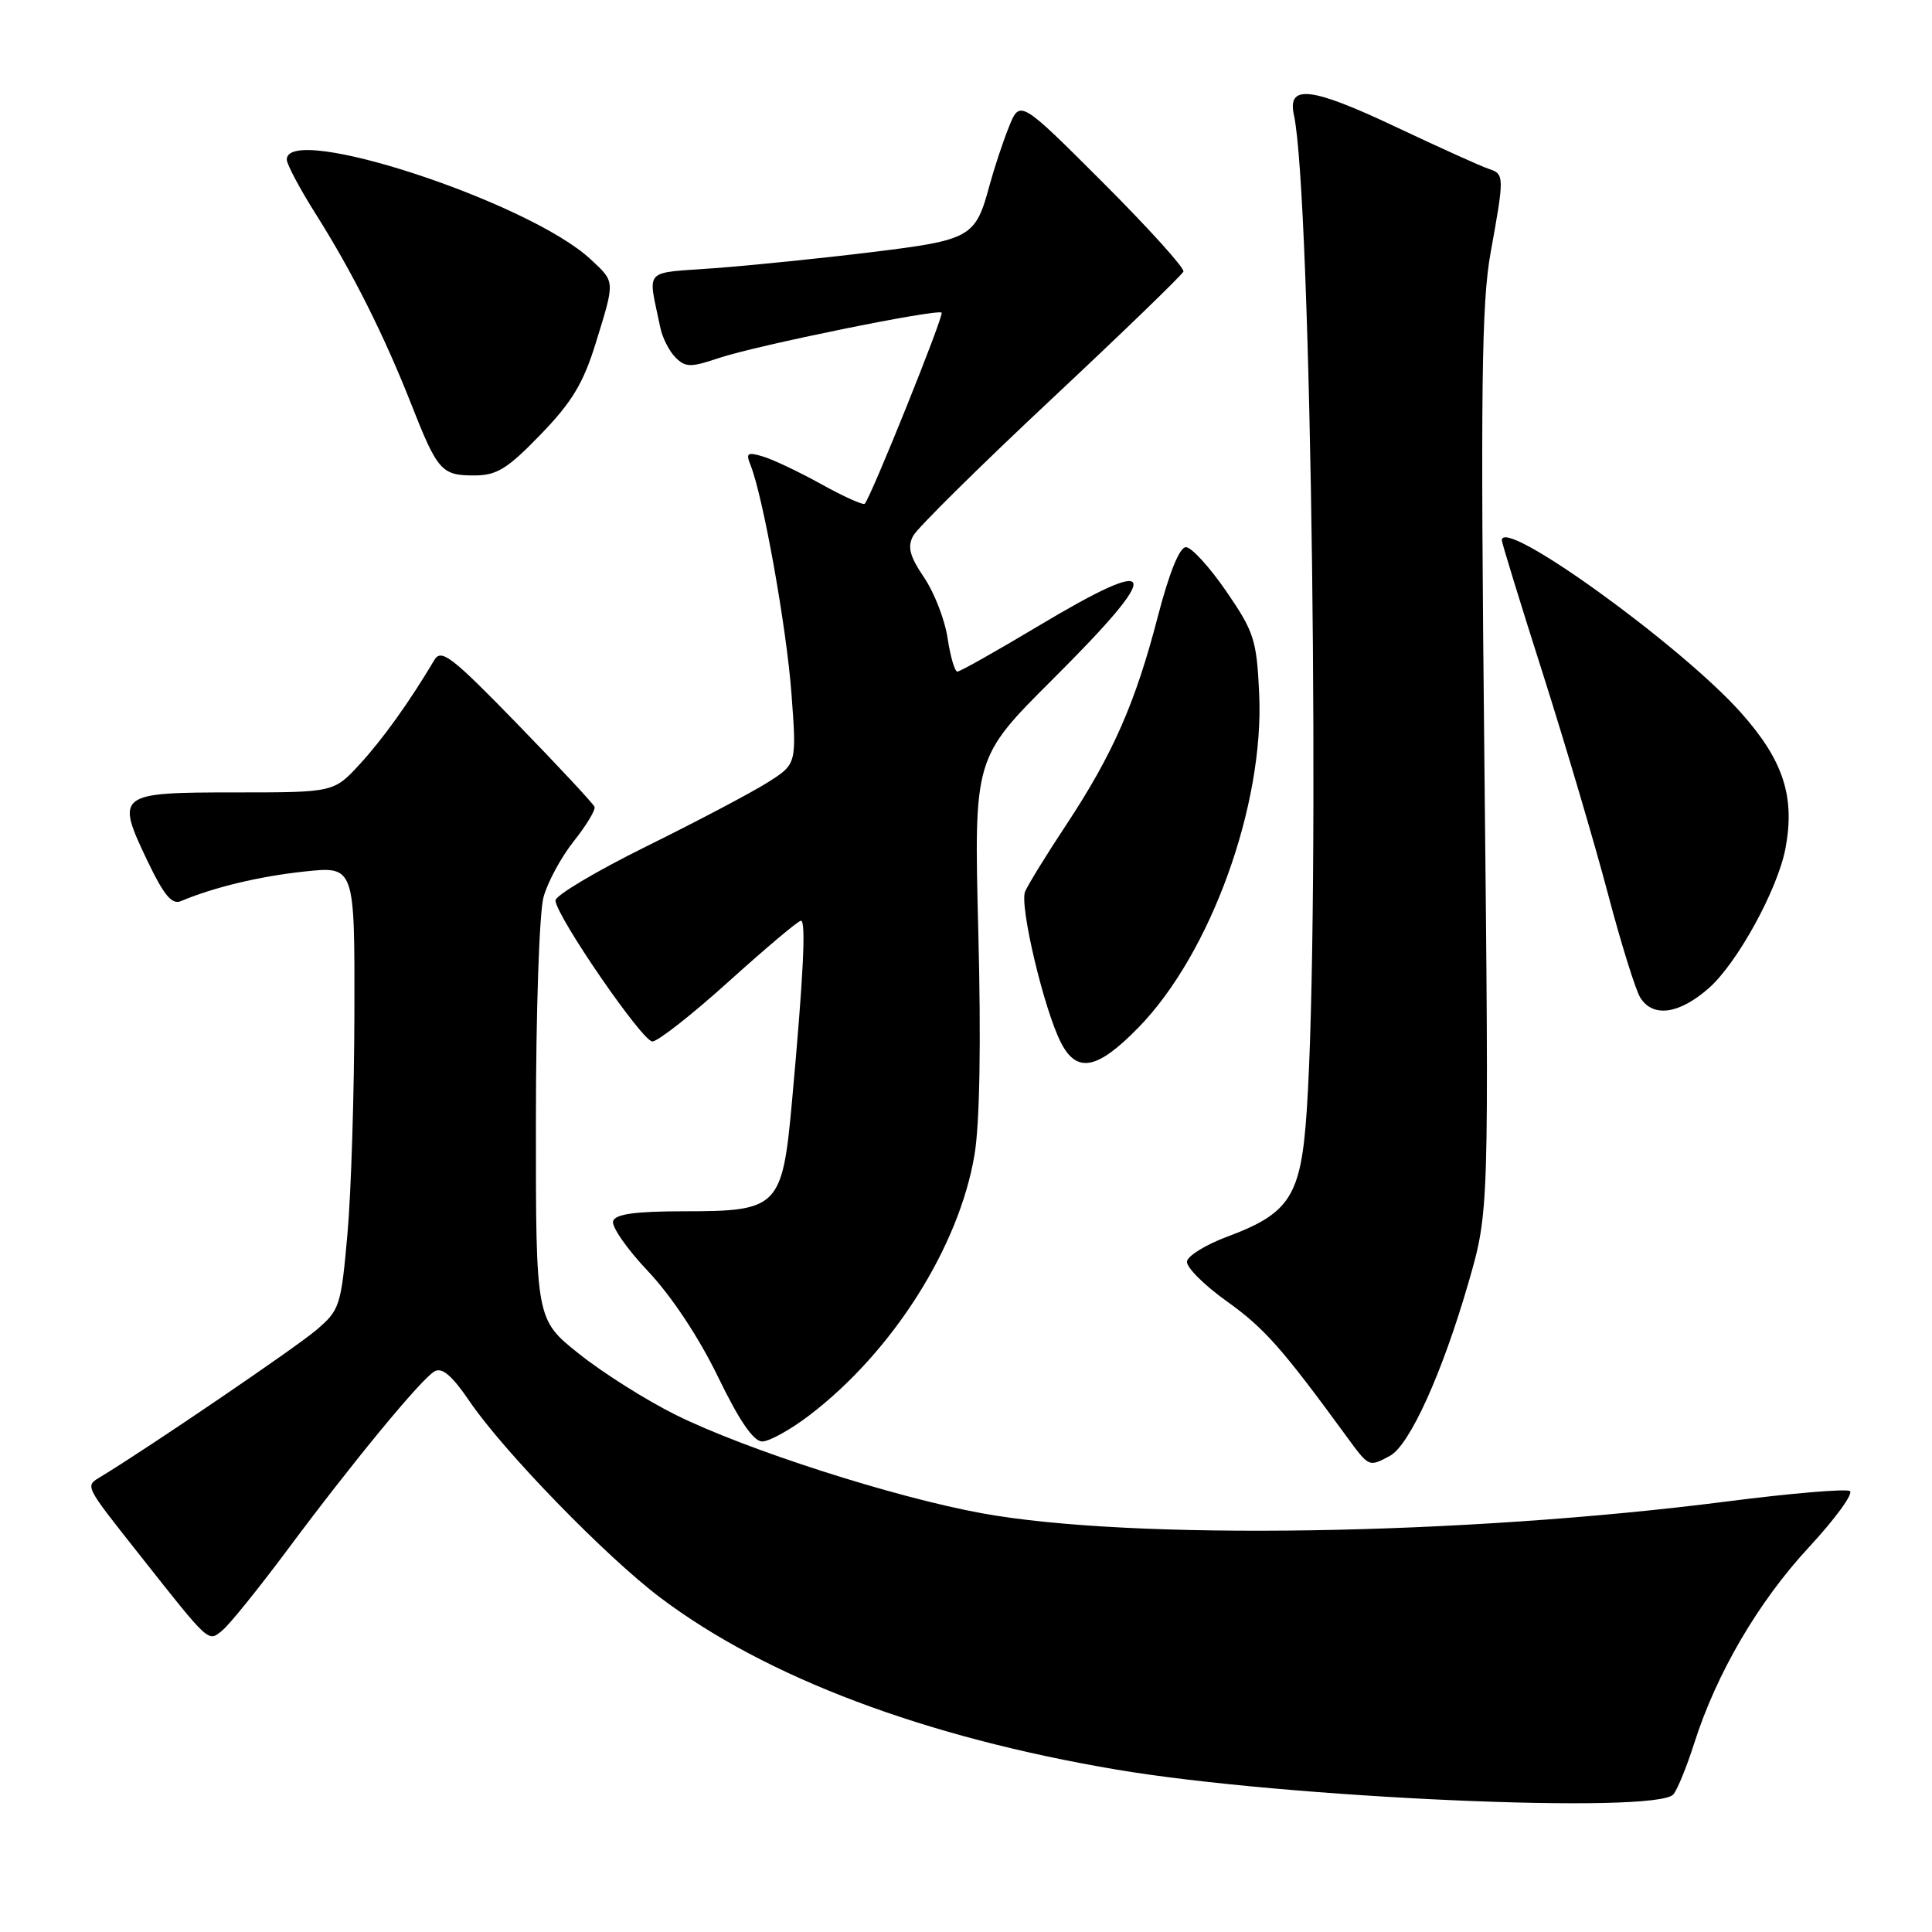 <?xml version="1.0" encoding="UTF-8" standalone="no"?>
<!DOCTYPE svg PUBLIC "-//W3C//DTD SVG 1.1//EN" "http://www.w3.org/Graphics/SVG/1.1/DTD/svg11.dtd" >
<svg xmlns="http://www.w3.org/2000/svg" xmlns:xlink="http://www.w3.org/1999/xlink" version="1.1" viewBox="0 0 256 256">
 <g >
 <path fill="currentColor"
d=" M 221.75 237.75 C 222.29 237.06 223.53 234.03 224.49 231.00 C 227.45 221.71 232.98 212.27 239.66 205.05 C 243.18 201.25 245.63 197.89 245.11 197.57 C 244.59 197.25 237.27 197.87 228.84 198.95 C 193.85 203.44 149.88 204.13 130.08 200.51 C 118.38 198.37 98.86 192.10 89.54 187.48 C 85.67 185.56 79.91 181.93 76.75 179.41 C 71.00 174.84 71.00 174.84 71.01 148.67 C 71.01 134.17 71.46 120.88 72.02 118.87 C 72.57 116.87 74.38 113.53 76.04 111.45 C 77.70 109.36 78.93 107.32 78.78 106.91 C 78.62 106.50 74.02 101.56 68.55 95.93 C 59.85 86.98 58.46 85.91 57.55 87.46 C 54.26 93.00 50.72 97.94 47.68 101.25 C 44.23 105.00 44.23 105.00 31.08 105.00 C 15.55 105.00 15.29 105.20 19.56 114.12 C 21.69 118.58 22.78 119.90 23.95 119.41 C 28.36 117.56 34.36 116.12 40.34 115.48 C 47.00 114.77 47.00 114.77 46.96 134.13 C 46.94 144.79 46.53 158.00 46.04 163.50 C 45.18 173.14 45.03 173.60 41.82 176.31 C 39.04 178.66 19.77 191.77 13.39 195.65 C 11.24 196.95 11.08 196.64 18.50 206.03 C 27.88 217.90 27.56 217.61 29.49 216.01 C 30.44 215.22 34.24 210.51 37.95 205.54 C 46.71 193.76 55.82 182.71 57.58 181.71 C 58.58 181.14 59.92 182.29 62.24 185.71 C 66.75 192.33 80.28 206.26 87.50 211.70 C 101.54 222.29 122.55 230.20 148.00 234.49 C 170.33 238.26 219.62 240.43 221.75 237.75 Z  M 184.17 192.91 C 186.78 191.51 191.12 181.93 194.59 169.92 C 197.31 160.50 197.31 160.50 196.69 101.00 C 196.17 51.43 196.31 40.16 197.51 33.50 C 199.35 23.33 199.35 23.05 197.25 22.37 C 196.29 22.06 190.70 19.53 184.83 16.76 C 173.72 11.51 170.55 11.15 171.45 15.23 C 173.77 25.79 174.98 119.93 173.15 147.17 C 172.39 158.49 170.96 160.76 162.58 163.88 C 159.79 164.92 157.40 166.39 157.28 167.14 C 157.16 167.89 159.52 170.26 162.53 172.41 C 167.50 175.96 169.84 178.59 178.36 190.25 C 181.43 194.45 181.36 194.41 184.17 192.91 Z  M 107.24 187.54 C 118.28 179.12 127.09 165.21 129.13 153.00 C 129.82 148.85 130.01 138.18 129.63 123.46 C 129.05 100.42 129.05 100.42 139.52 89.98 C 154.34 75.21 153.78 73.26 137.50 83.00 C 132.00 86.29 127.21 88.99 126.86 88.99 C 126.51 89.00 125.93 87.00 125.56 84.56 C 125.20 82.12 123.79 78.50 122.44 76.51 C 120.54 73.70 120.21 72.47 121.00 71.00 C 121.56 69.96 129.77 61.84 139.26 52.95 C 148.74 44.07 156.64 36.43 156.81 35.98 C 156.98 35.53 152.17 30.21 146.13 24.17 C 135.14 13.19 135.14 13.19 133.67 16.86 C 132.86 18.88 131.72 22.34 131.12 24.55 C 129.26 31.47 128.67 31.80 115.50 33.41 C 108.90 34.22 99.56 35.17 94.75 35.53 C 85.04 36.25 85.84 35.38 87.50 43.43 C 87.78 44.77 88.68 46.54 89.51 47.37 C 90.83 48.69 91.53 48.70 95.26 47.44 C 100.15 45.79 124.22 40.89 124.77 41.43 C 125.11 41.78 115.39 65.94 114.58 66.75 C 114.37 66.96 111.79 65.80 108.85 64.17 C 105.91 62.54 102.42 60.88 101.10 60.49 C 99.03 59.87 98.80 60.03 99.45 61.63 C 101.11 65.77 104.21 83.06 104.87 91.87 C 105.57 101.25 105.57 101.25 101.68 103.70 C 99.54 105.05 92.33 108.85 85.65 112.15 C 78.97 115.45 73.55 118.68 73.60 119.33 C 73.79 121.53 85.12 138.00 86.44 138.00 C 87.17 138.00 91.75 134.40 96.62 130.00 C 101.50 125.60 105.77 122.00 106.13 122.00 C 106.82 122.00 106.46 129.27 104.94 145.98 C 103.67 159.95 103.13 160.50 90.80 160.50 C 84.21 160.50 81.55 160.86 81.24 161.80 C 81.00 162.51 83.09 165.52 85.90 168.48 C 88.99 171.76 92.62 177.24 95.14 182.44 C 97.95 188.24 99.84 191.00 101.00 191.00 C 101.94 191.00 104.75 189.44 107.24 187.54 Z  M 150.89 136.11 C 160.41 126.34 167.52 106.69 166.85 91.97 C 166.52 84.78 166.18 83.73 162.48 78.34 C 160.27 75.13 157.87 72.50 157.14 72.50 C 156.30 72.50 154.93 75.88 153.43 81.65 C 150.47 93.08 147.47 99.92 141.33 109.22 C 138.68 113.22 136.21 117.24 135.83 118.14 C 135.06 119.98 138.36 133.87 140.60 138.19 C 142.71 142.27 145.43 141.72 150.89 136.11 Z  M 226.42 130.94 C 230.20 127.62 235.57 117.83 236.59 112.38 C 237.87 105.54 236.29 100.73 230.71 94.46 C 222.74 85.50 199.00 68.38 199.00 71.59 C 199.00 71.92 201.45 79.91 204.46 89.34 C 207.46 98.78 211.33 111.87 213.06 118.43 C 214.79 124.99 216.72 131.18 217.34 132.18 C 219.02 134.87 222.48 134.40 226.42 130.94 Z  M 71.62 57.59 C 75.77 53.31 77.29 50.79 78.93 45.49 C 81.52 37.10 81.54 37.41 78.25 34.35 C 70.10 26.76 38.00 16.23 38.00 21.14 C 38.00 21.77 39.74 25.04 41.87 28.41 C 46.69 36.04 50.90 44.43 54.47 53.50 C 57.97 62.40 58.50 63.00 62.82 63.00 C 65.82 63.00 67.21 62.15 71.62 57.59 Z "/>
</g>
</svg>